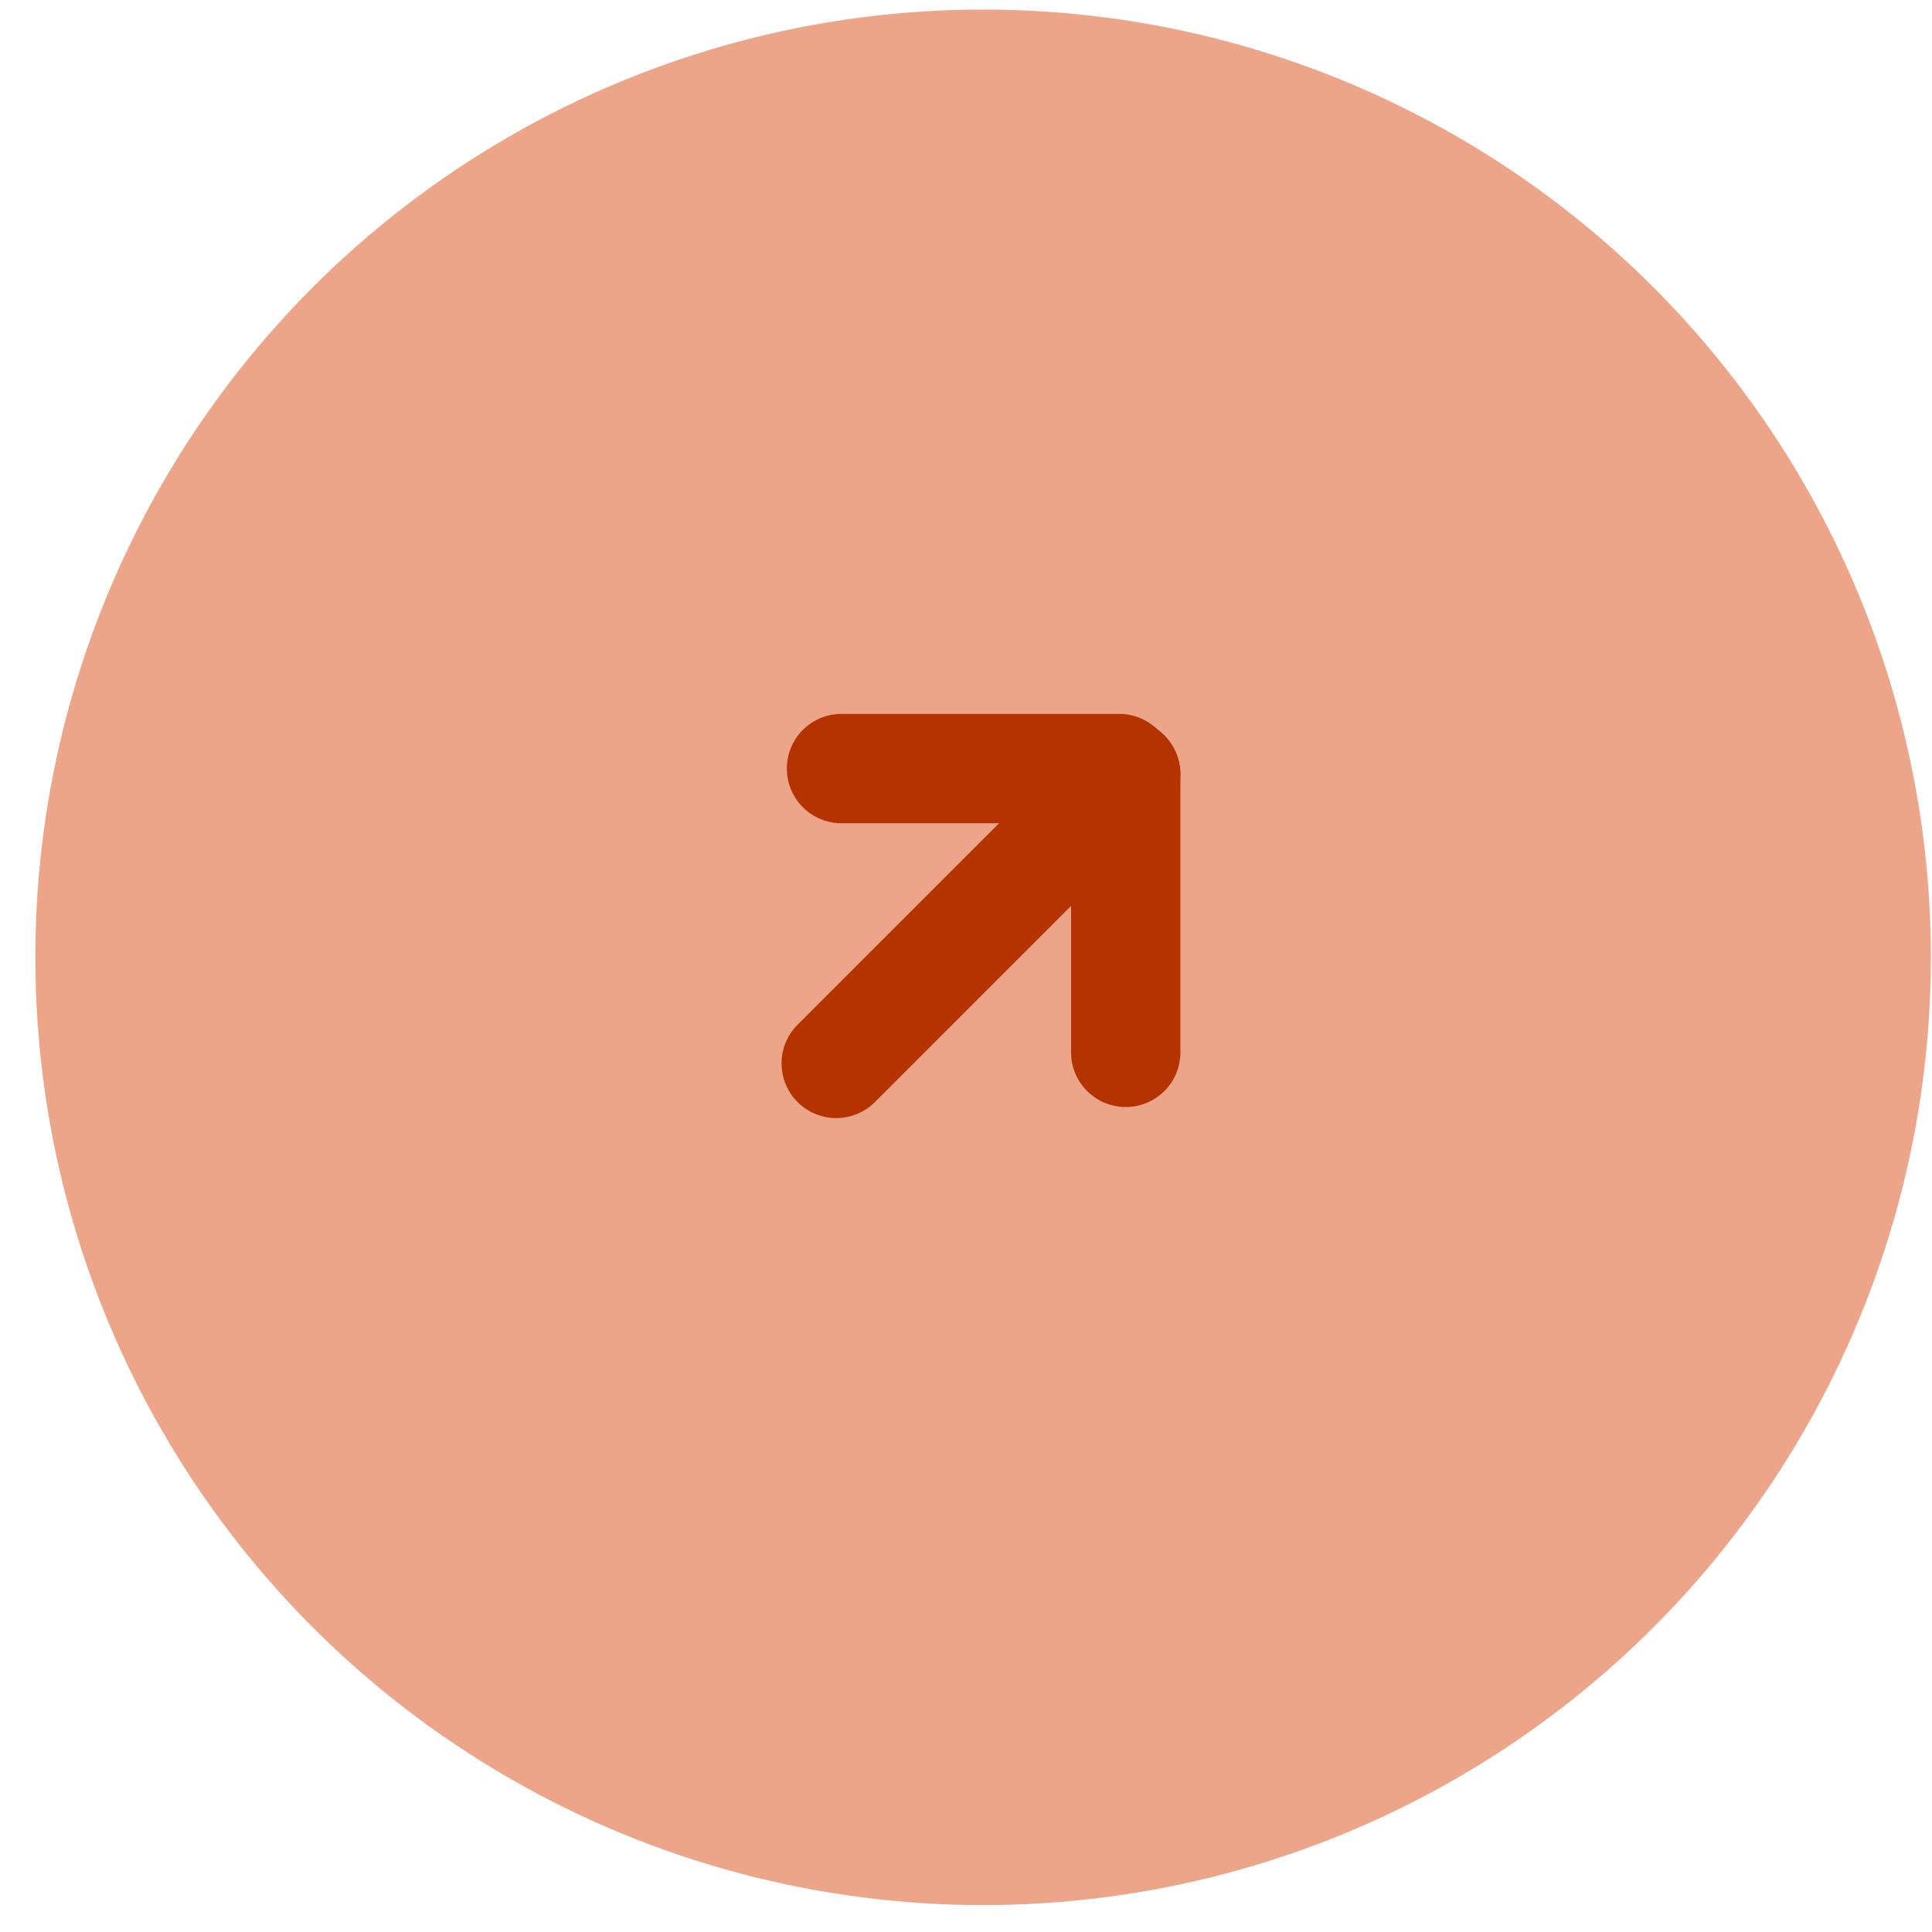 <svg width="53" height="53" viewBox="0 0 53 53" fill="none" xmlns="http://www.w3.org/2000/svg">
<g id="ic_arrow_koala-knights-or">
<ellipse id="Ellipse 2980" cx="26.969" cy="26.262" rx="26" ry="26" transform="rotate(-180 26.969 26.262)" fill="#EDA589"/>
<g id="Group 1259">
<path id="Vector 7" d="M22.94 29.172L30.881 21.231" stroke="#B43300" stroke-width="3" stroke-linecap="round" stroke-linejoin="round"/>
<path id="Vector 8" d="M30.882 28.869V21.252" stroke="#B43300" stroke-width="3" stroke-linecap="round" stroke-linejoin="round"/>
<path id="Vector 9" d="M23.085 21.084L30.703 21.084" stroke="#B43300" stroke-width="3" stroke-linecap="round" stroke-linejoin="round"/>
</g>
</g>
</svg>
